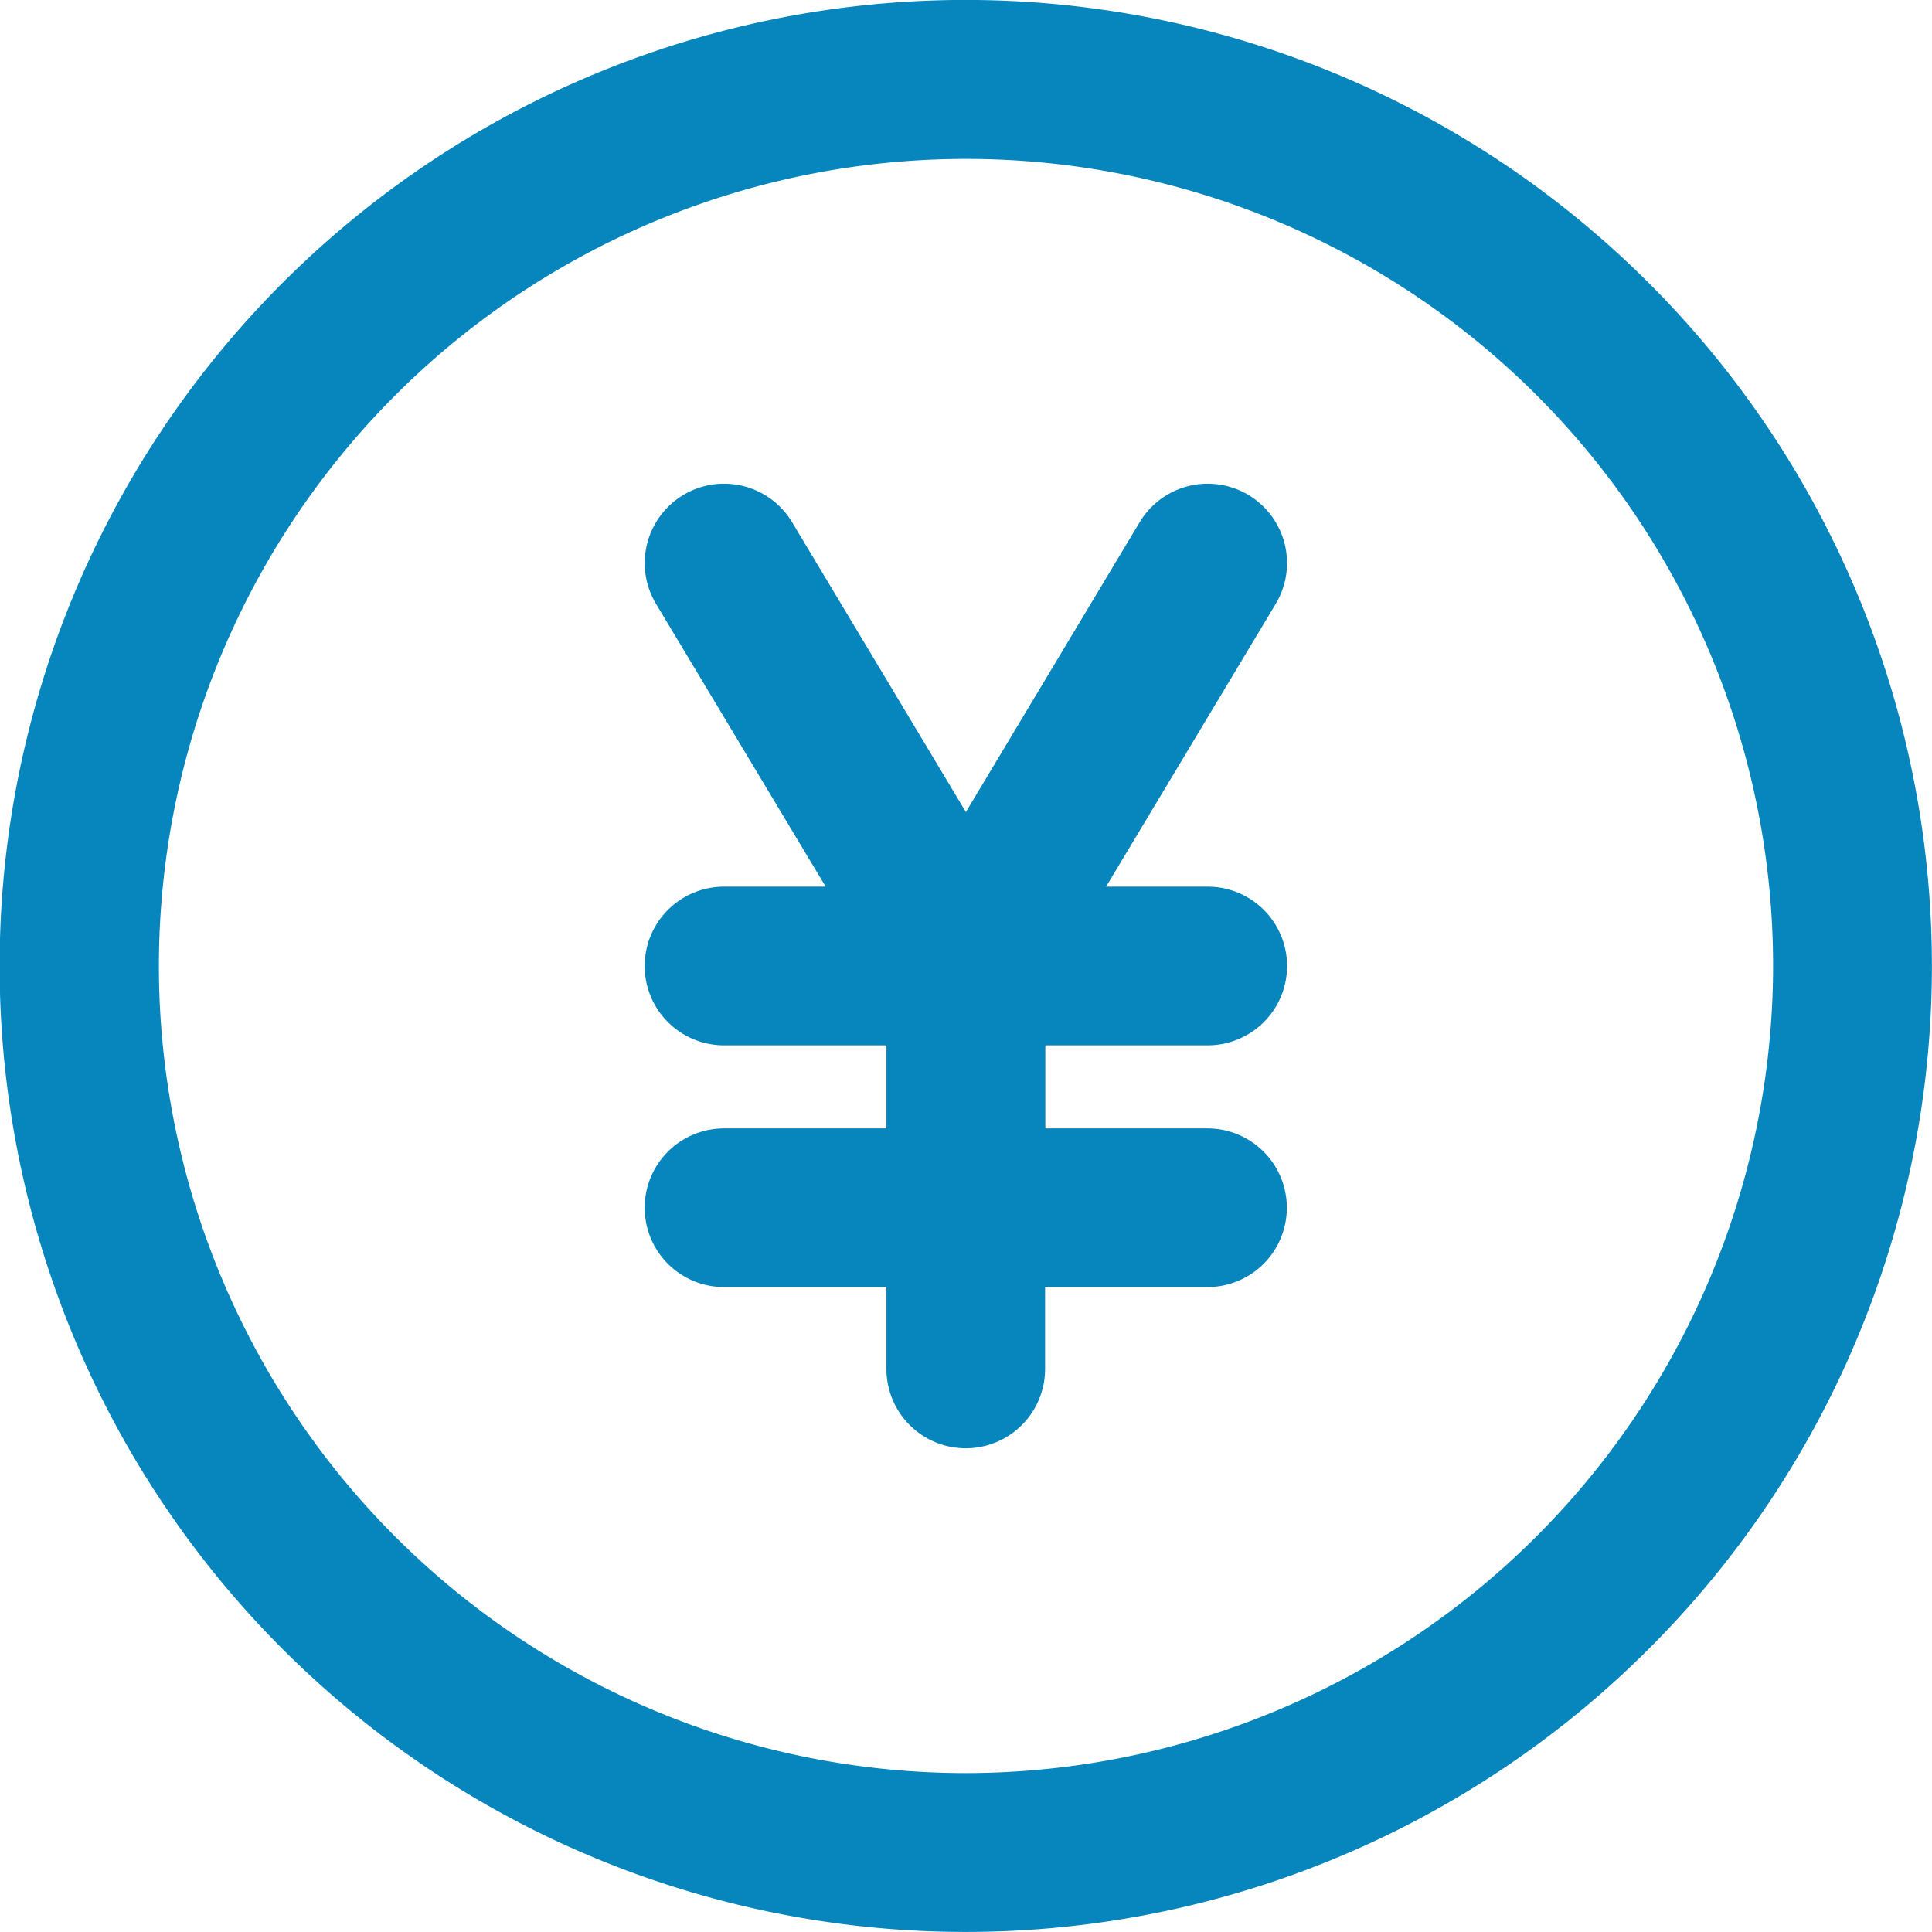 <svg xmlns="http://www.w3.org/2000/svg" xmlns:xlink="http://www.w3.org/1999/xlink" width="16" height="16" viewBox="0 0 16 16"><defs><clipPath id="a"><rect width="16" height="16" fill="none"/></clipPath></defs><g clip-path="url(#a)"><path d="M13.655,2.344a8,8,0,1,0,0,11.311A7.994,7.994,0,0,0,13.655,2.344ZM8,14.684A6.684,6.684,0,1,1,14.684,8,6.692,6.692,0,0,1,8,14.684Z" transform="translate(0 0)" fill="#0786bd"/><path d="M175.565,132.843a.657.657,0,1,0,0-1.314h-.842l1.405-2.342a.657.657,0,0,0-1.127-.676l-1.439,2.4-1.439-2.4a.657.657,0,1,0-1.127.676l1.405,2.342h-.842a.657.657,0,0,0,0,1.314h1.345v.688h-1.345a.657.657,0,0,0,0,1.314h1.345v.678a.657.657,0,1,0,1.314,0v-.678h1.345a.657.657,0,0,0,0-1.314H174.22v-.688Z" transform="translate(-165.563 -124.186)" fill="#0786bd"/></g></svg>